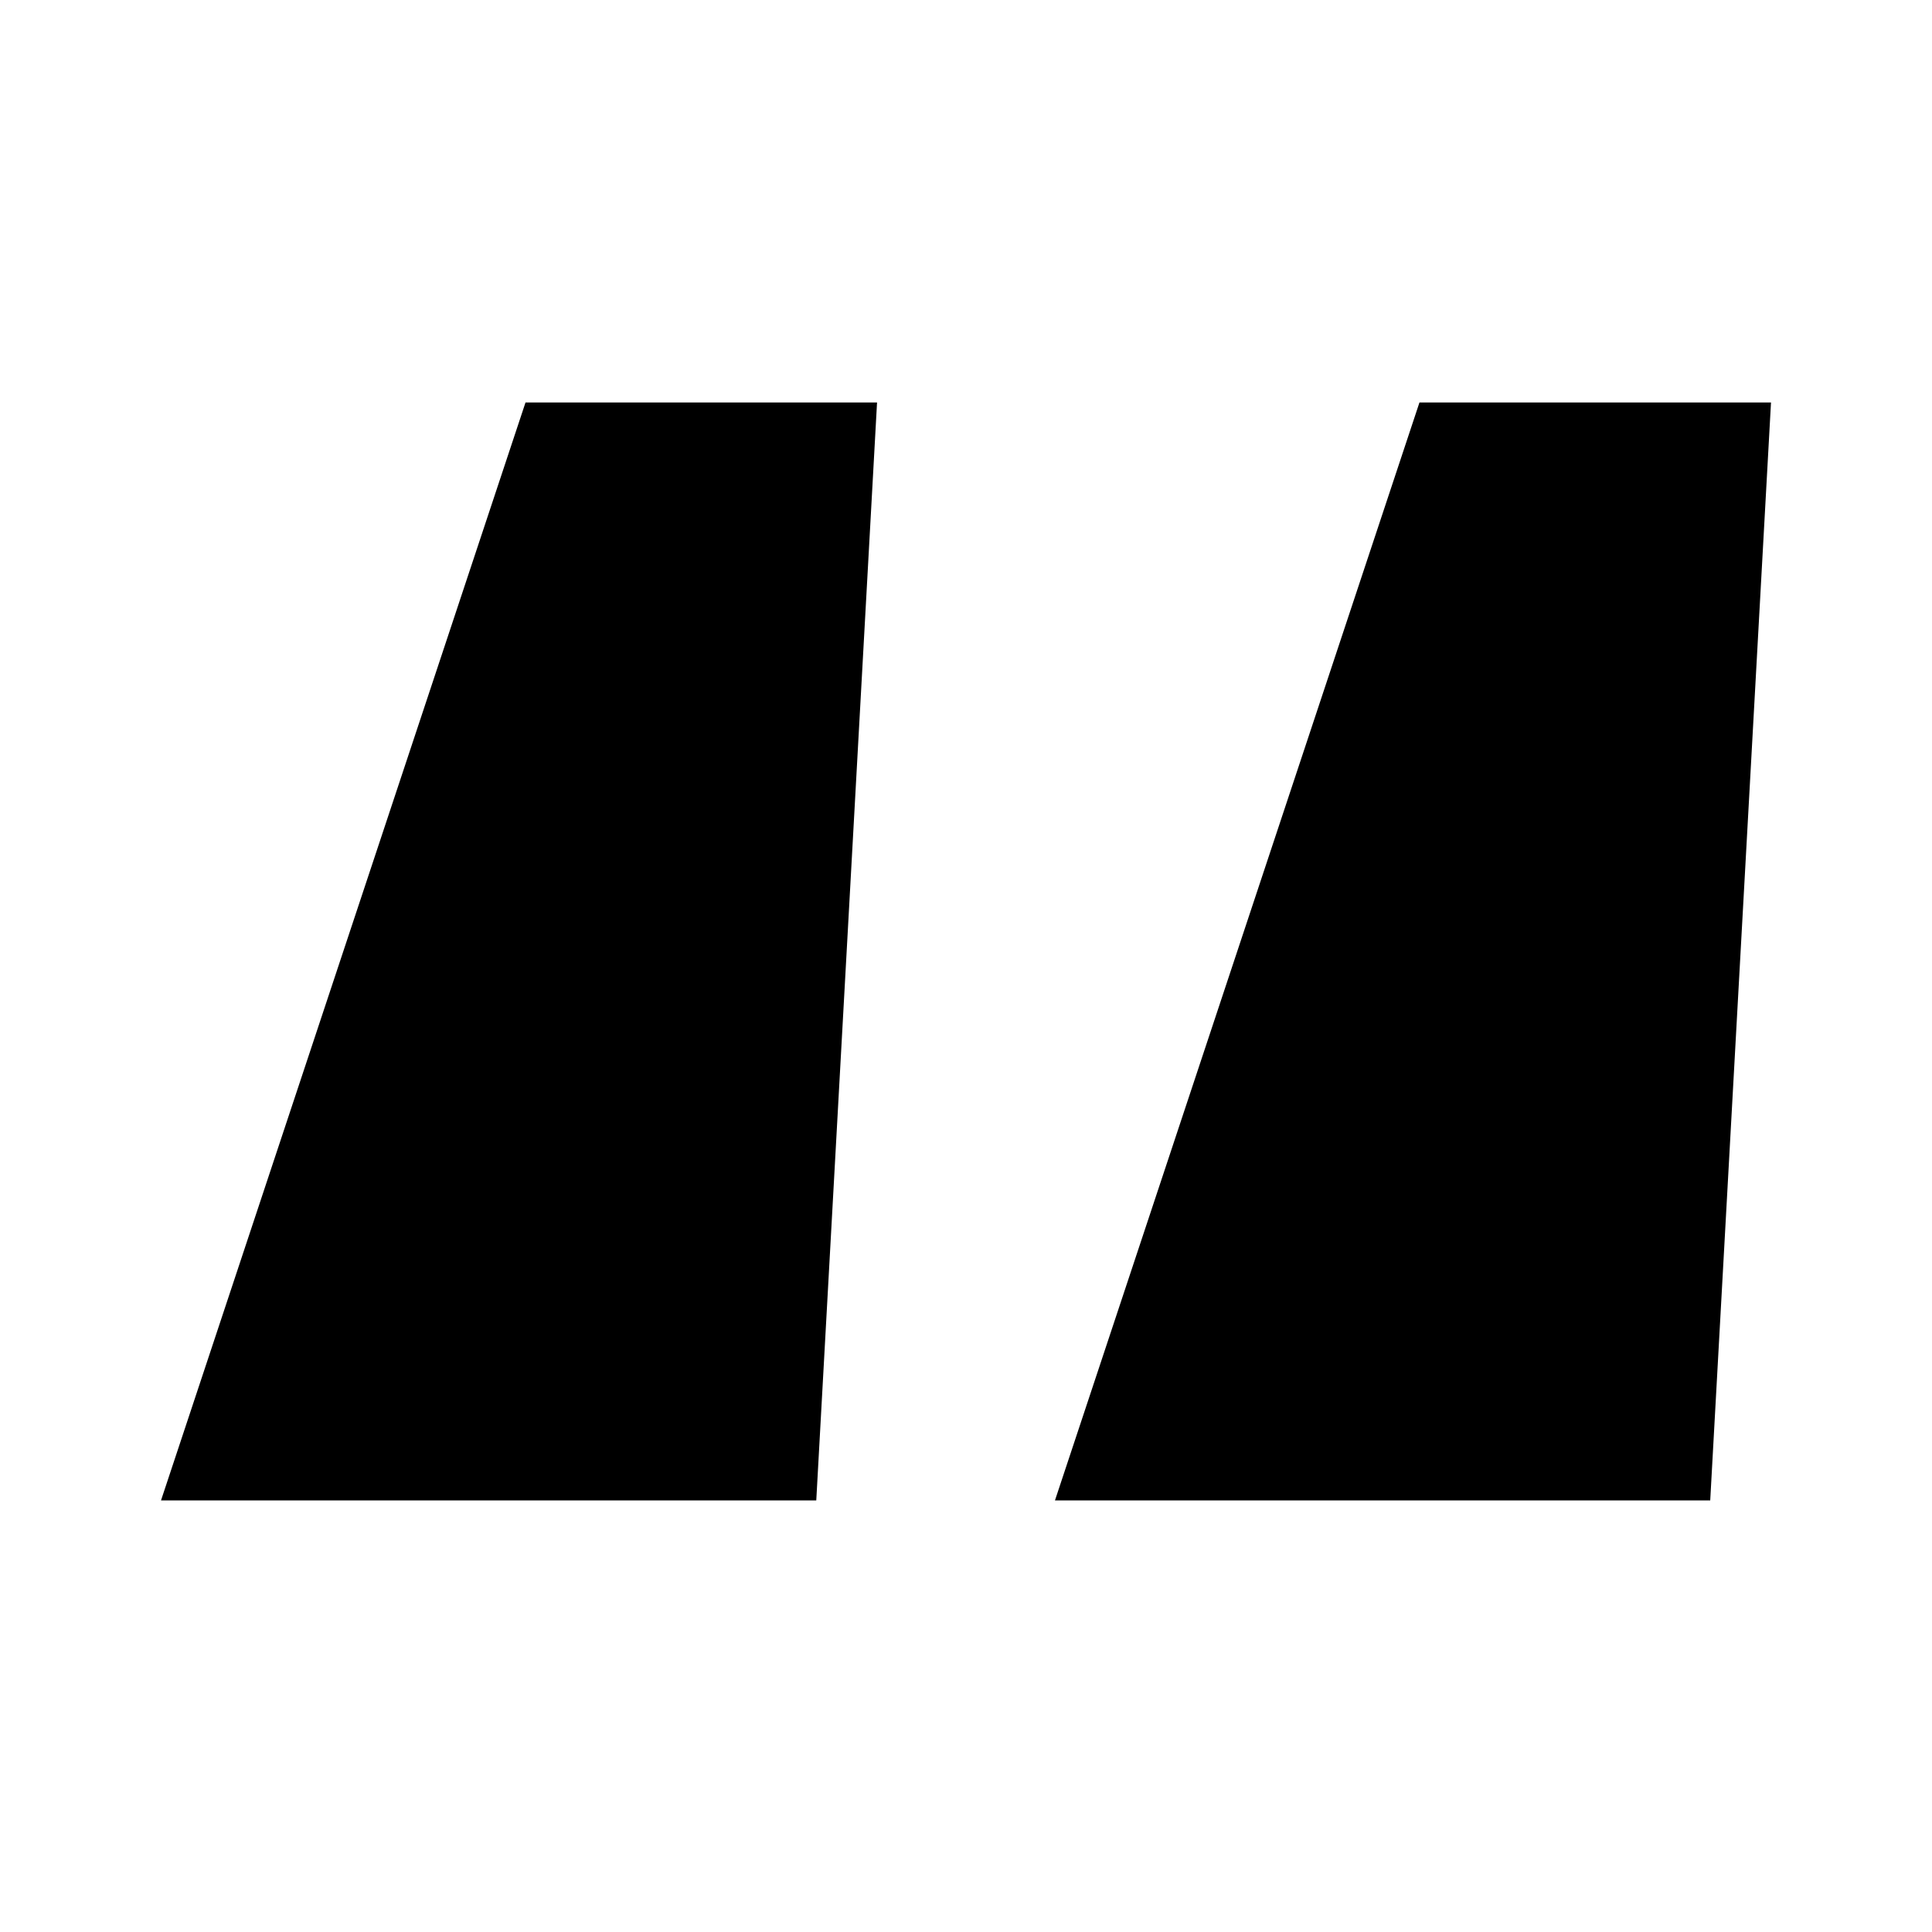 <svg viewBox="0 0 24 24" fill="none" xmlns="http://www.w3.org/2000/svg">
    <path
        d="M10.895 5H6.528L2 18.639H10.14L10.895 5ZM22 5H17.633L13.105 18.639H21.245L22 5Z"
        fill="currentColor" />
</svg>
    